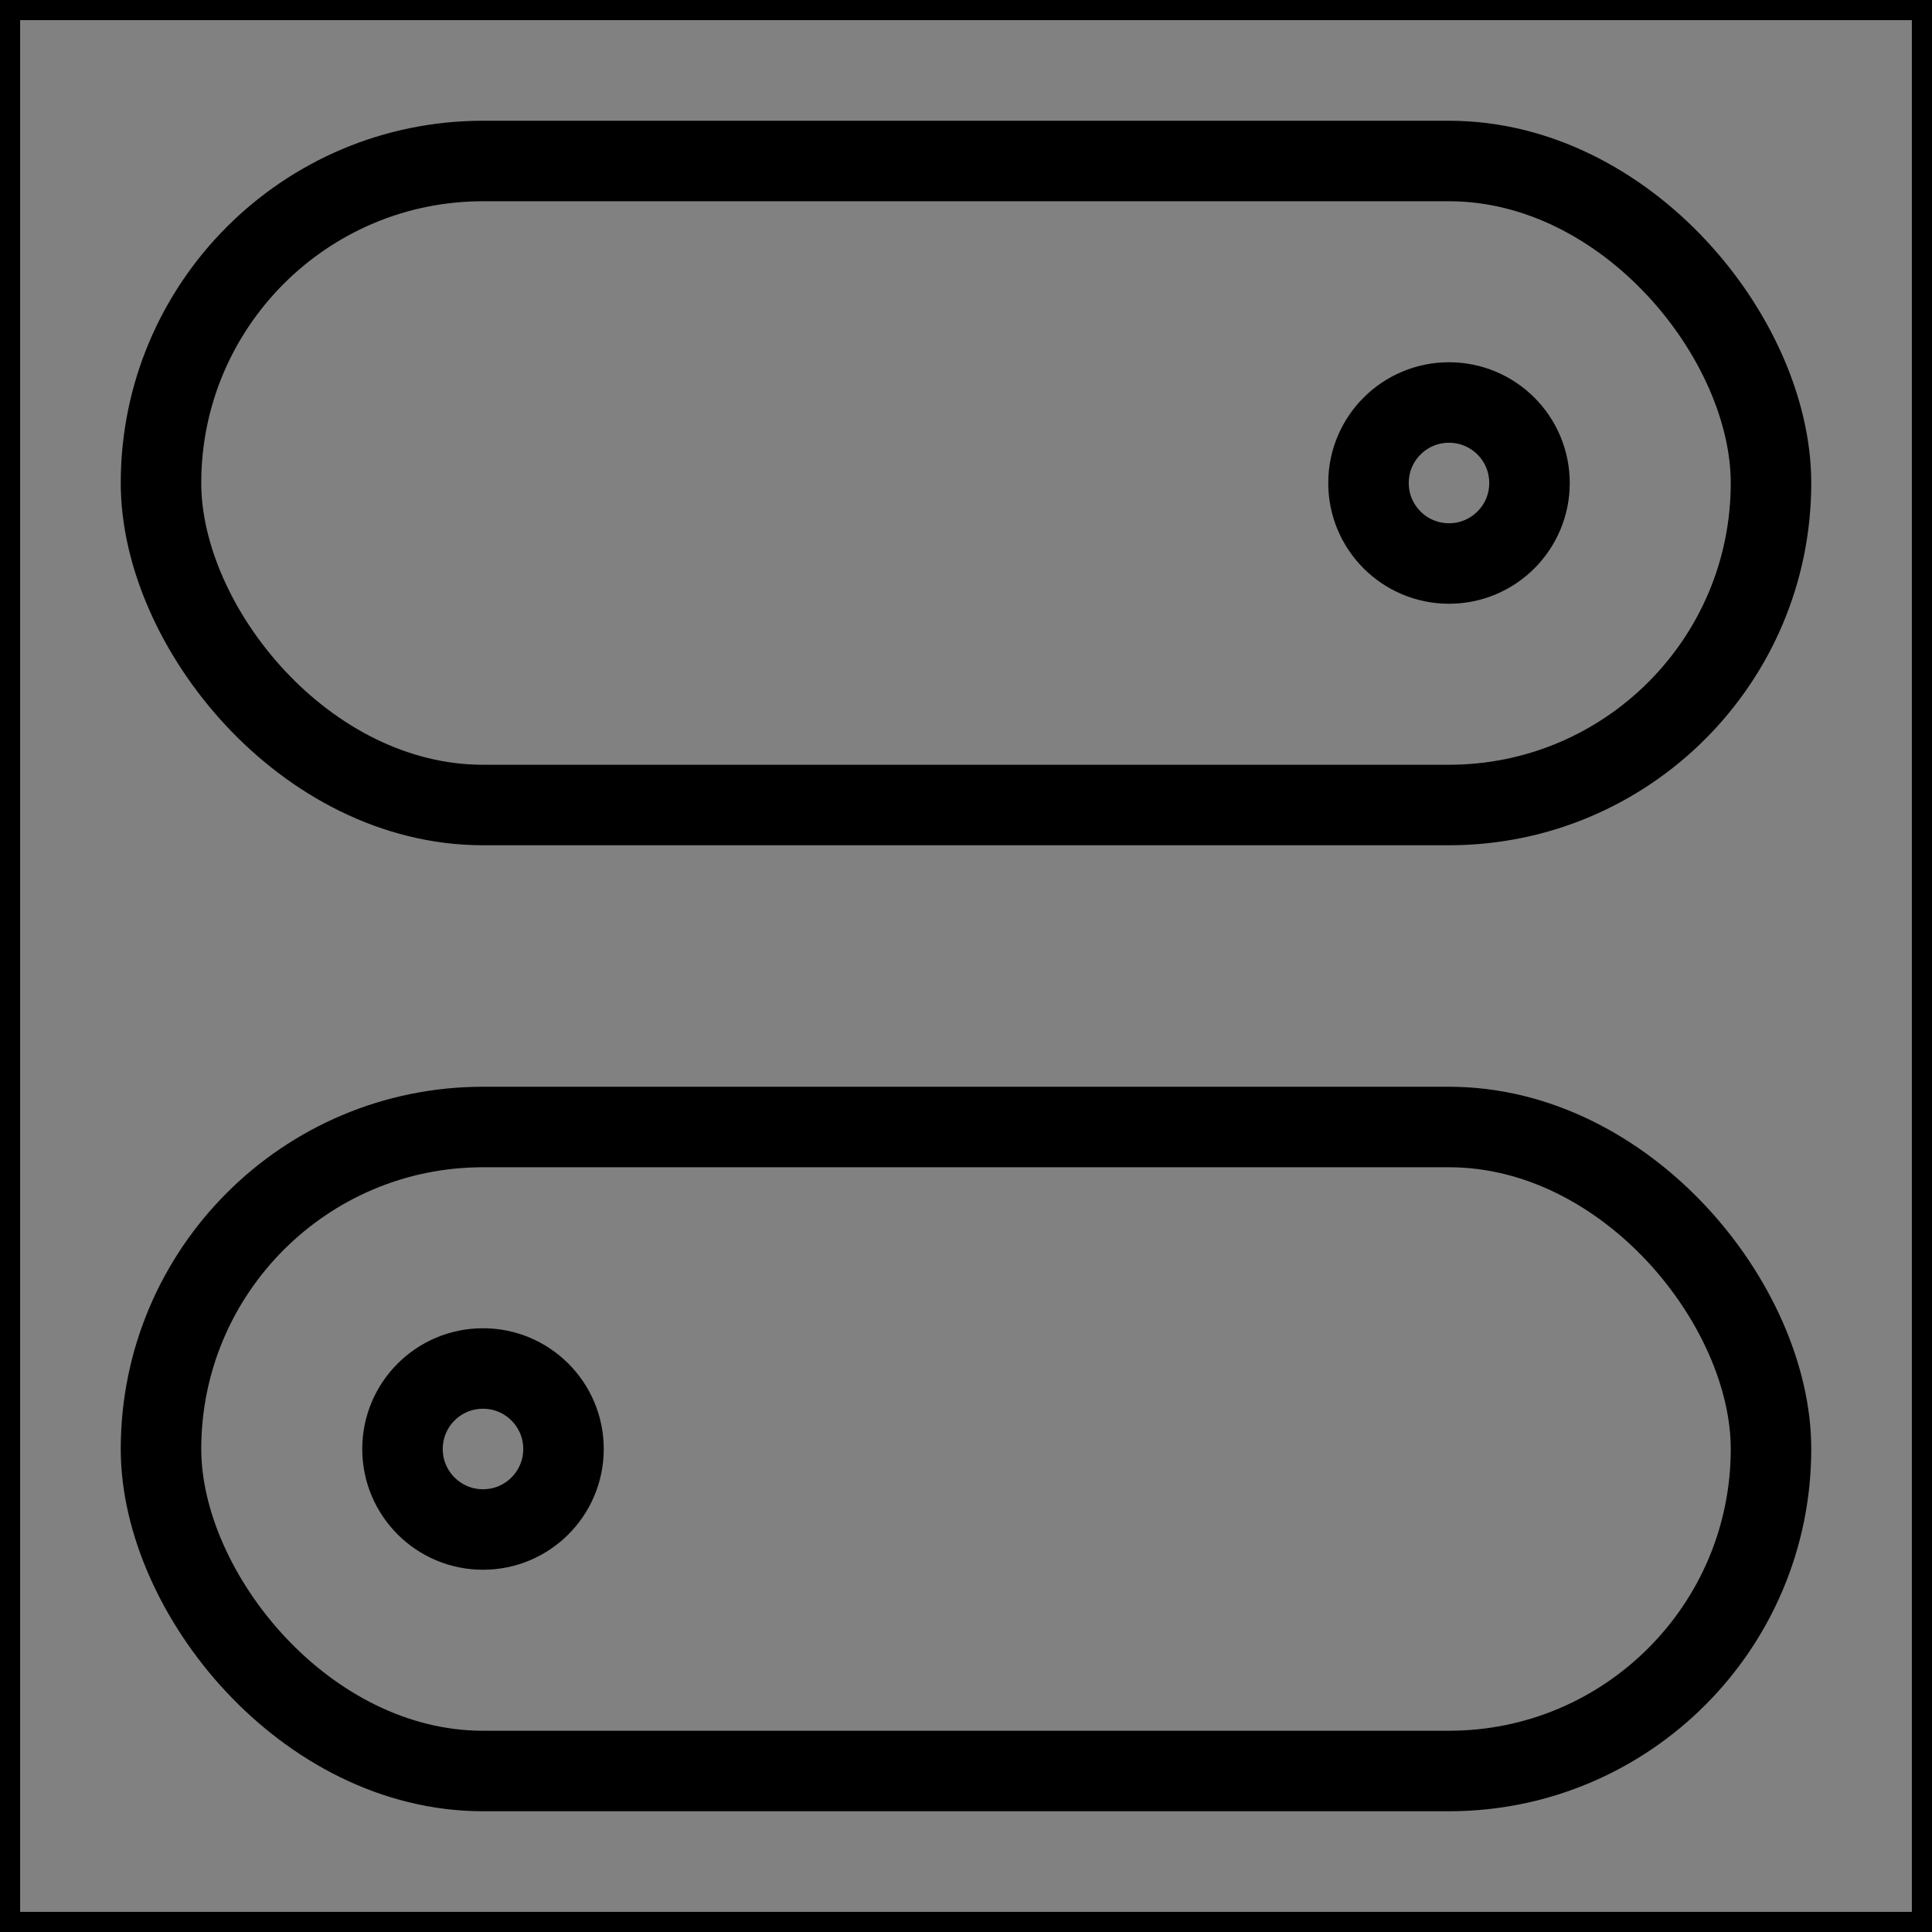 <svg viewBox="0 0 48 48" fill="none" xmlns="http://www.w3.org/2000/svg" stroke="currentColor"><rect x="0" y="0" width="48" height="48" fill="#808080" stroke="none"/><rect width="48" height="48" fill="white" fill-opacity="0.01"/><rect x="4" y="4" width="40" height="16" rx="8" fill="none" stroke="currentColor" stroke-width="2" stroke-linejoin="round"/><rect x="4" y="28" width="40" height="16" rx="8" fill="none" stroke="currentColor" stroke-width="2" stroke-linejoin="round"/><path d="M36 14C37.105 14 38 13.105 38 12C38 10.895 37.105 10 36 10C34.895 10 34 10.895 34 12C34 13.105 34.895 14 36 14Z" fill="none" stroke="currentColor" stroke-width="2" stroke-linejoin="round"/><path d="M12 38C13.105 38 14 37.105 14 36C14 34.895 13.105 34 12 34C10.895 34 10 34.895 10 36C10 37.105 10.895 38 12 38Z" fill="none" stroke="currentColor" stroke-width="2" stroke-linejoin="round"/></svg>